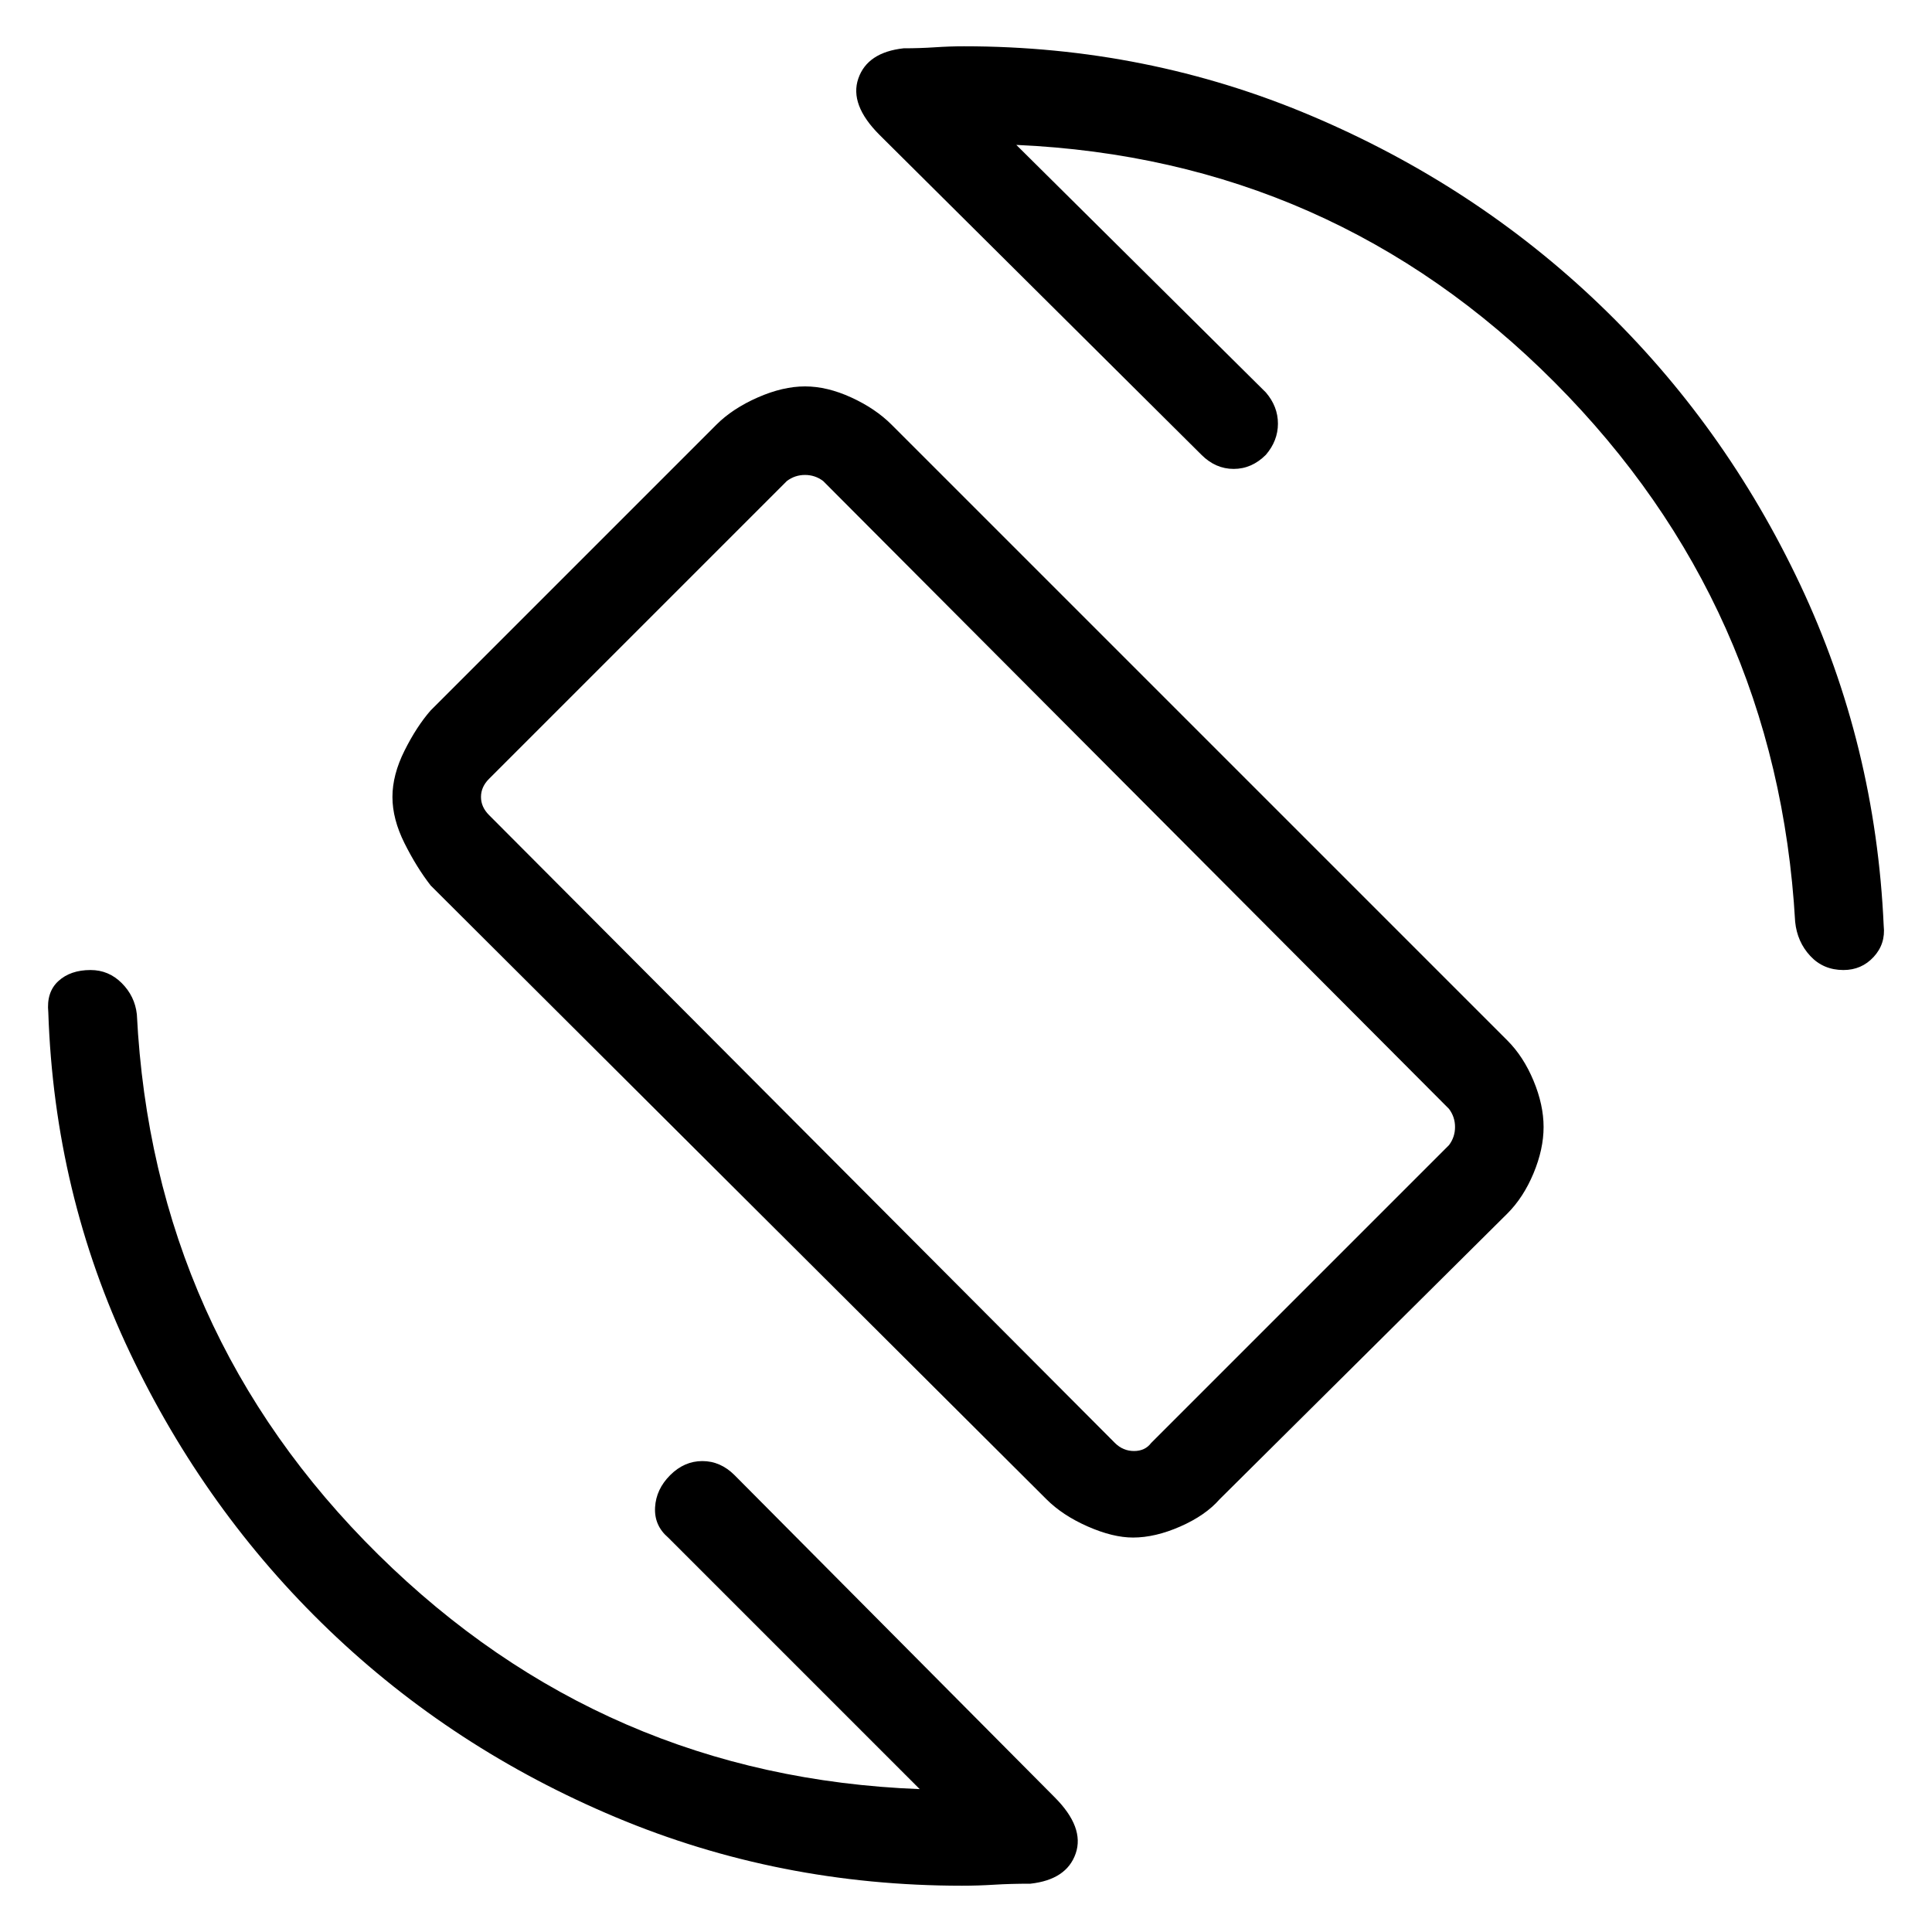 <svg xmlns="http://www.w3.org/2000/svg" height="48" width="48"><path d="M26 37.25 10.7 22Q10.35 21.55 10.05 20.95Q9.75 20.35 9.75 19.8Q9.75 19.25 10.05 18.65Q10.35 18.05 10.7 17.65L17.8 10.55Q18.2 10.15 18.825 9.875Q19.45 9.6 20 9.6Q20.55 9.6 21.15 9.875Q21.75 10.15 22.15 10.55L37.45 25.85Q37.85 26.25 38.1 26.85Q38.35 27.45 38.35 28Q38.35 28.55 38.1 29.15Q37.85 29.75 37.45 30.15L30.3 37.25Q29.95 37.65 29.325 37.925Q28.7 38.2 28.15 38.2Q27.65 38.2 27.025 37.925Q26.4 37.65 26 37.25ZM27.7 35.85Q27.9 36.05 28.175 36.05Q28.45 36.05 28.6 35.85L36 28.45Q36.15 28.25 36.15 28Q36.15 27.75 36 27.55L20.45 11.95Q20.25 11.8 20 11.8Q19.75 11.8 19.55 11.95L12.15 19.35Q11.95 19.55 11.95 19.8Q11.95 20.05 12.15 20.25ZM23.9 46.85Q19.35 46.85 15.3 45.15Q11.25 43.45 8.175 40.5Q5.1 37.55 3.225 33.6Q1.35 29.65 1.2 25.15Q1.15 24.65 1.45 24.375Q1.75 24.1 2.25 24.1Q2.7 24.1 3.025 24.425Q3.35 24.75 3.4 25.2Q3.8 33.1 9.4 38.625Q15 44.15 22.85 44.45L16.6 38.2Q16.25 37.9 16.275 37.45Q16.3 37 16.65 36.65Q17 36.3 17.45 36.3Q17.9 36.3 18.25 36.65L26.2 44.65Q26.95 45.4 26.725 46.05Q26.5 46.7 25.6 46.8Q25.1 46.8 24.7 46.825Q24.3 46.85 23.9 46.85ZM45.8 24.1Q45.3 24.1 44.975 23.75Q44.65 23.4 44.6 22.9Q44.15 15.05 38.625 9.5Q33.1 3.95 25.25 3.6L31.45 9.75Q31.75 10.1 31.75 10.525Q31.75 10.95 31.45 11.3Q31.1 11.65 30.65 11.65Q30.2 11.65 29.85 11.3L21.85 3.35Q21.1 2.6 21.325 1.95Q21.55 1.3 22.45 1.2Q22.85 1.2 23.225 1.175Q23.6 1.15 23.95 1.15Q28.5 1.15 32.575 2.875Q36.65 4.6 39.75 7.575Q42.85 10.55 44.725 14.525Q46.6 18.5 46.8 23Q46.85 23.45 46.55 23.775Q46.25 24.1 45.8 24.1ZM24.1 23.9Q24.1 23.9 24.1 23.9Q24.1 23.9 24.1 23.9Q24.1 23.9 24.1 23.9Q24.1 23.9 24.1 23.9Q24.1 23.9 24.1 23.9Q24.1 23.9 24.1 23.9Q24.1 23.9 24.1 23.9Q24.1 23.9 24.1 23.9Z"/></svg>